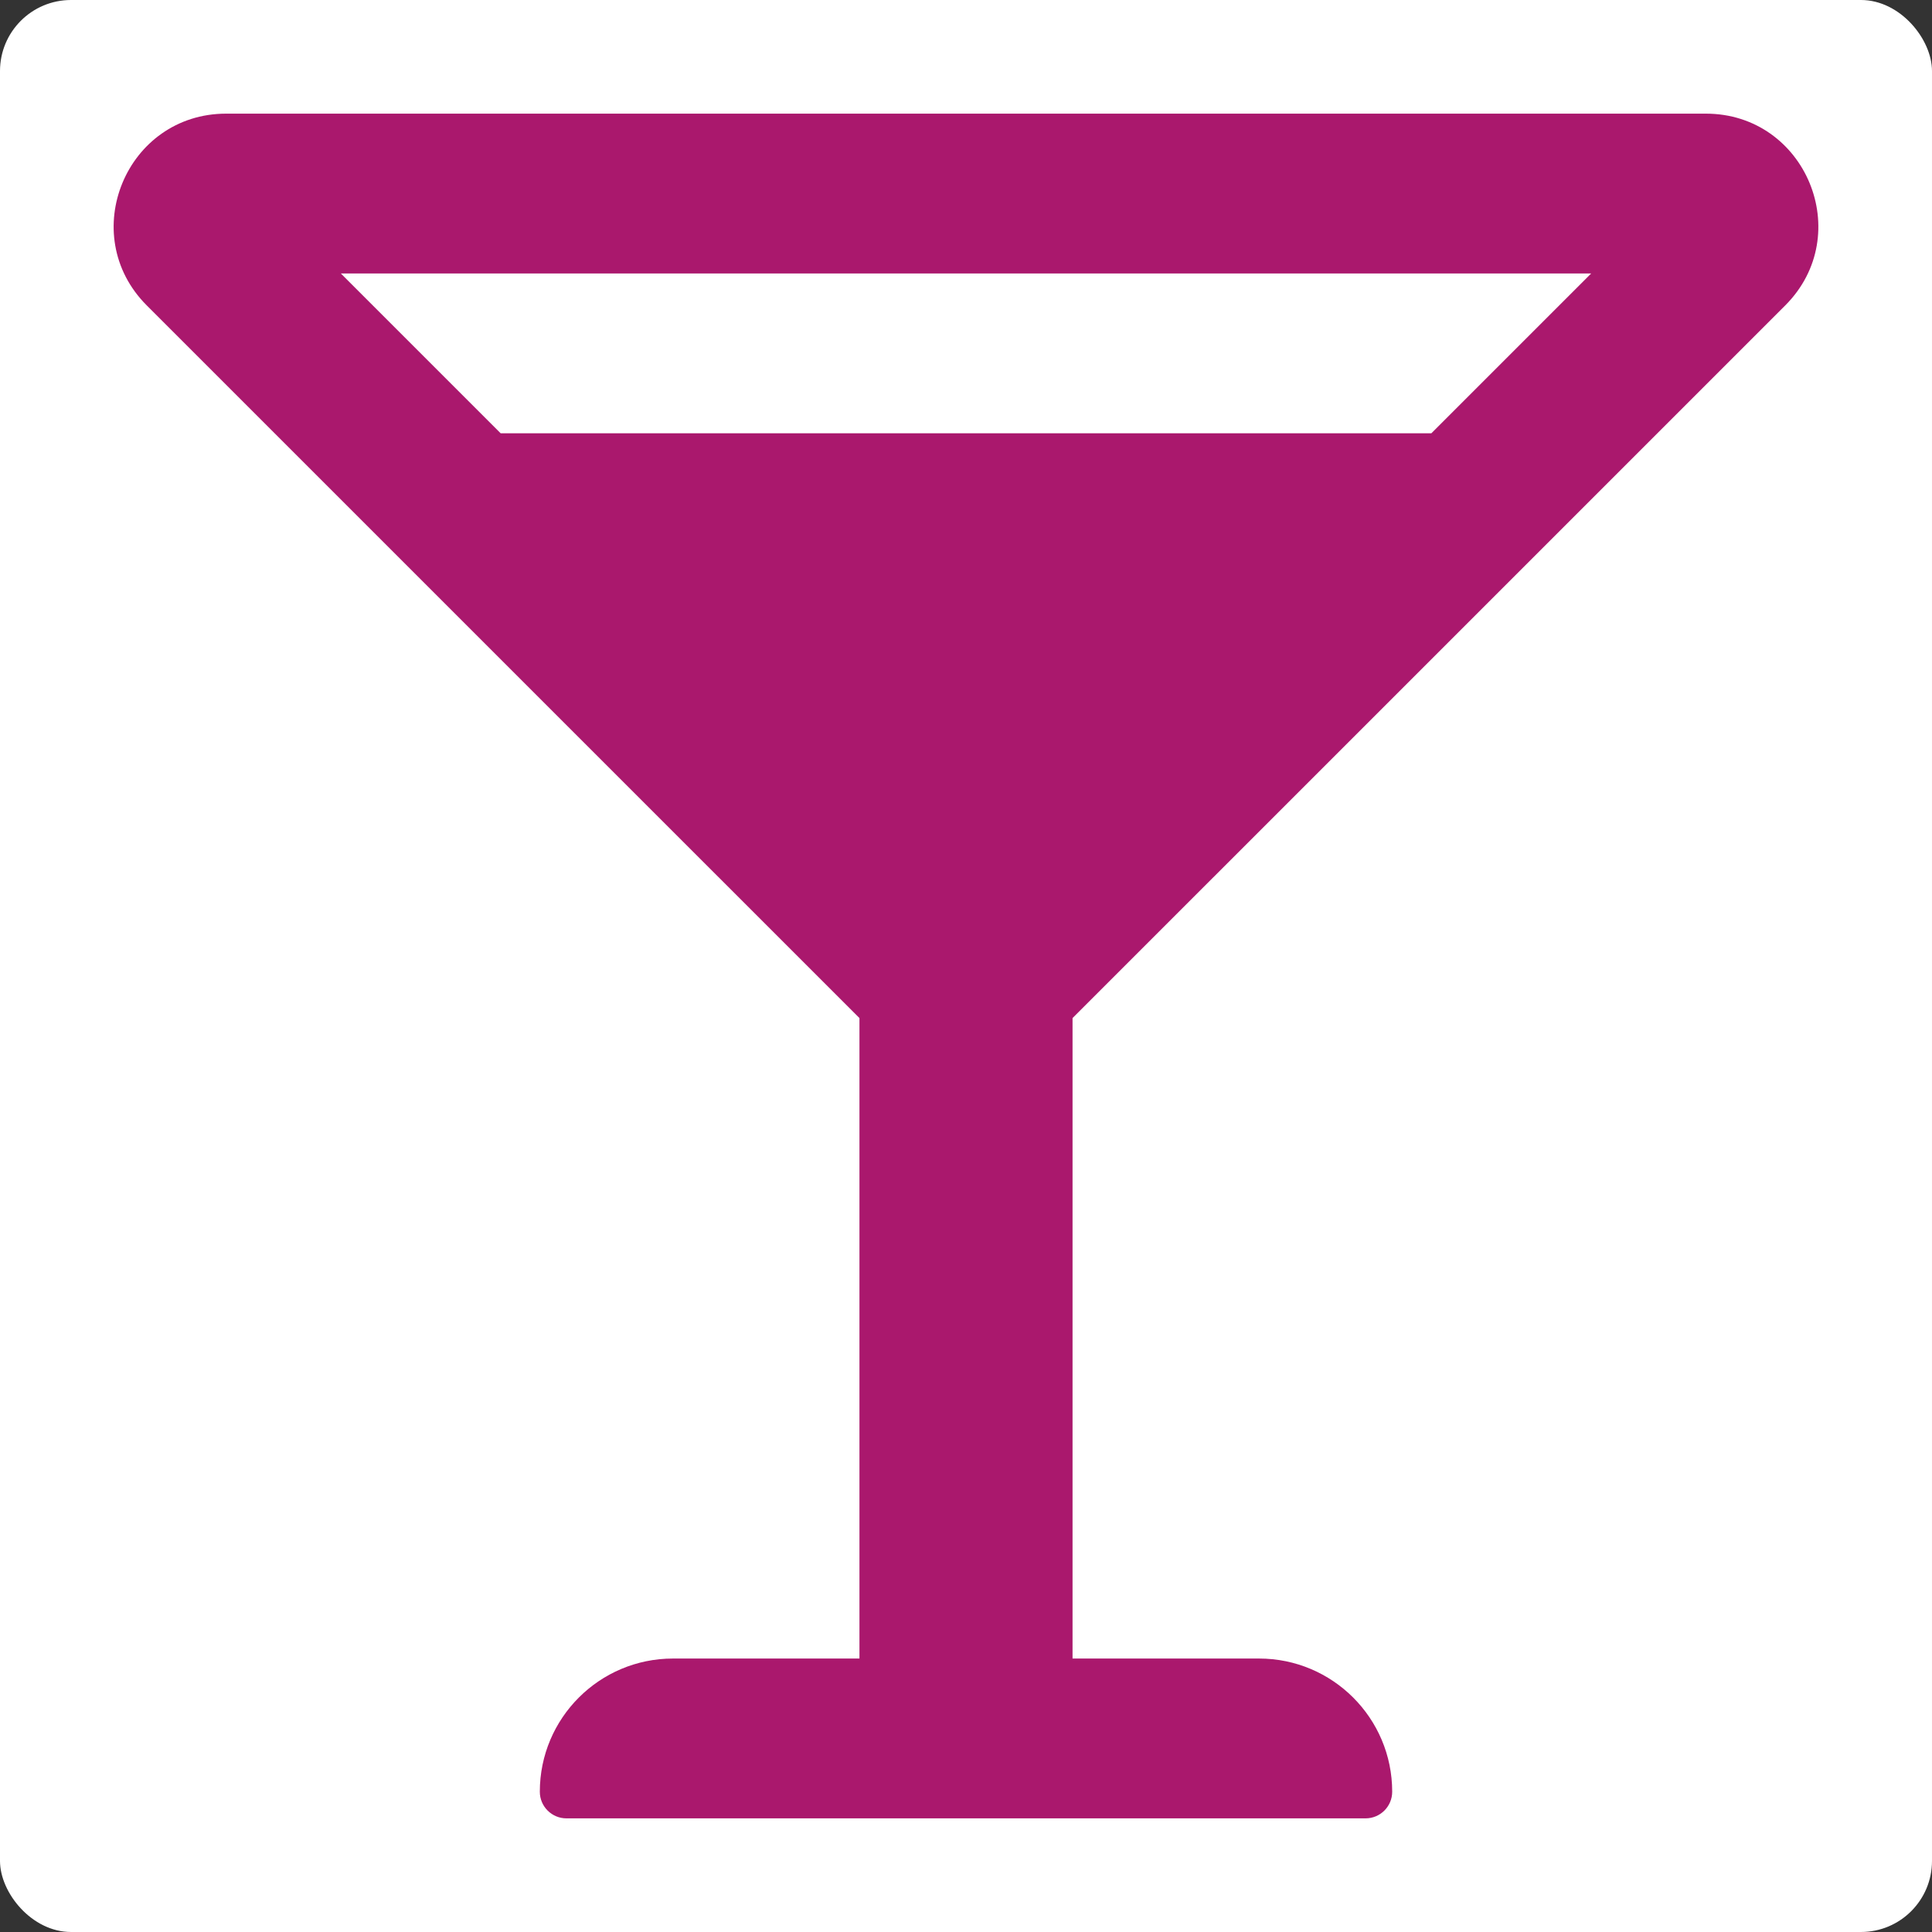 <svg xmlns="http://www.w3.org/2000/svg" viewBox="0 0 136 136" height="136" width="136"><rect x="0" y="0" width="136" height="136" fill="#333333" stroke="none"/><title>going_out.svg</title><rect fill="none" x="0" y="0" width="136" height="136"></rect><rect x="0" y="0" width="136" height="136" rx="5" ry="5" fill="#ffffff"></rect><path fill="#aa186d" transform="translate(8 8)" d="M 117.669,13.5 C 122.649,8.517 119.122,0 112.079,0 H 7.921 C 0.878,0 -2.649,8.517 2.331,13.5 L 52.5,63.666 V 108.75 H 39.375 c -5.177,0 -9.375,4.198 -9.375,9.375 0,1.036 0.839,1.875 1.875,1.875 h 56.251 c 1.036,0 1.875,-0.839 1.875,-1.875 0,-5.177 -4.198,-9.375 -9.375,-9.375 H 67.5 V 63.666 Z M 104.009,11.25 92.759,22.5 H 27.243 L 15.993,11.25 Z"></path></svg>